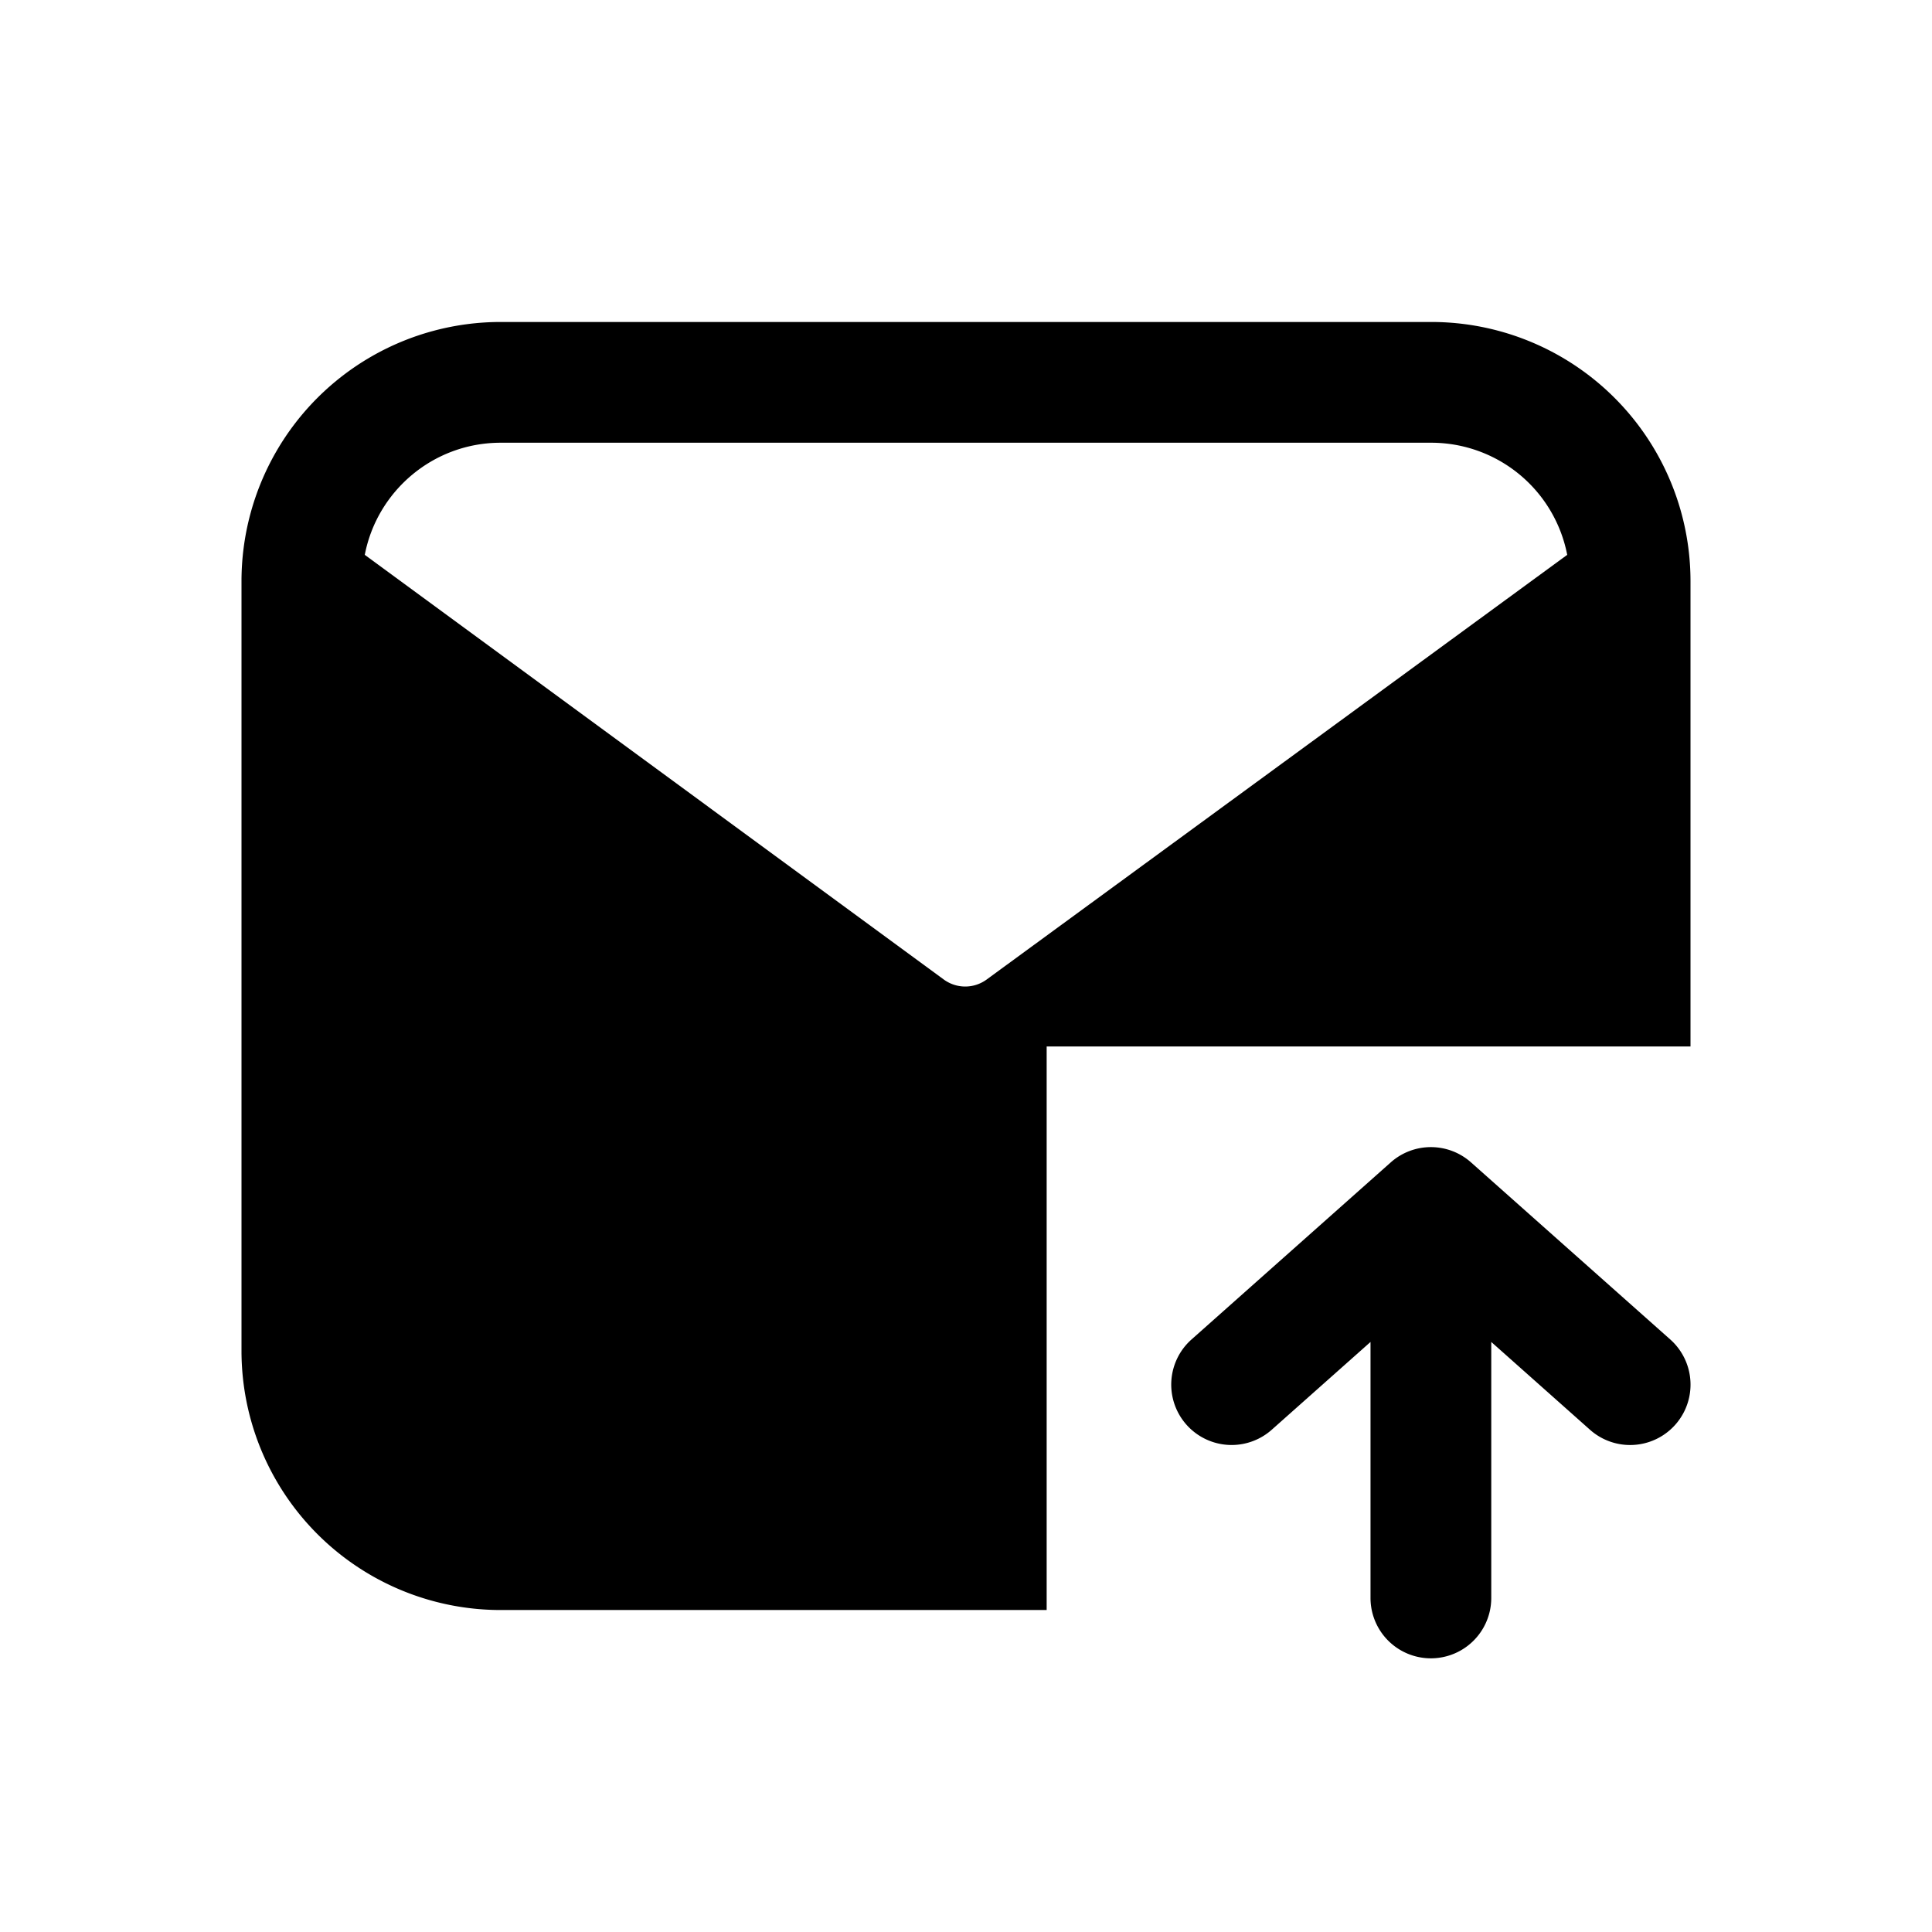 <svg xmlns="http://www.w3.org/2000/svg" width="32" height="32" fill="none" class="persona-icon" viewBox="0 0 32 32"><path fill="currentColor" fill-rule="evenodd" d="M8.293 5.333h15.414A4.293 4.293 0 0 1 28 9.627v7.706H17.336v9.334H8.293A4.293 4.293 0 0 1 4 22.373V9.627a4.293 4.293 0 0 1 4.293-4.294M25.958 9.19a2.294 2.294 0 0 0-2.251-1.857H8.293c-1.117 0-2.048.8-2.251 1.857l9.597 7.039c.21.148.486.148.696 0z" clip-rule="evenodd"/><path fill="currentColor" d="m19.735 22.186 3.3-2.933a1 1 0 0 1 1.33 0l3.3 2.933a1 1 0 1 1-1.33 1.495L24.7 22.227v4.24a1 1 0 1 1-2 0v-4.24l-1.636 1.454a1 1 0 1 1-1.329-1.495"/></svg>
